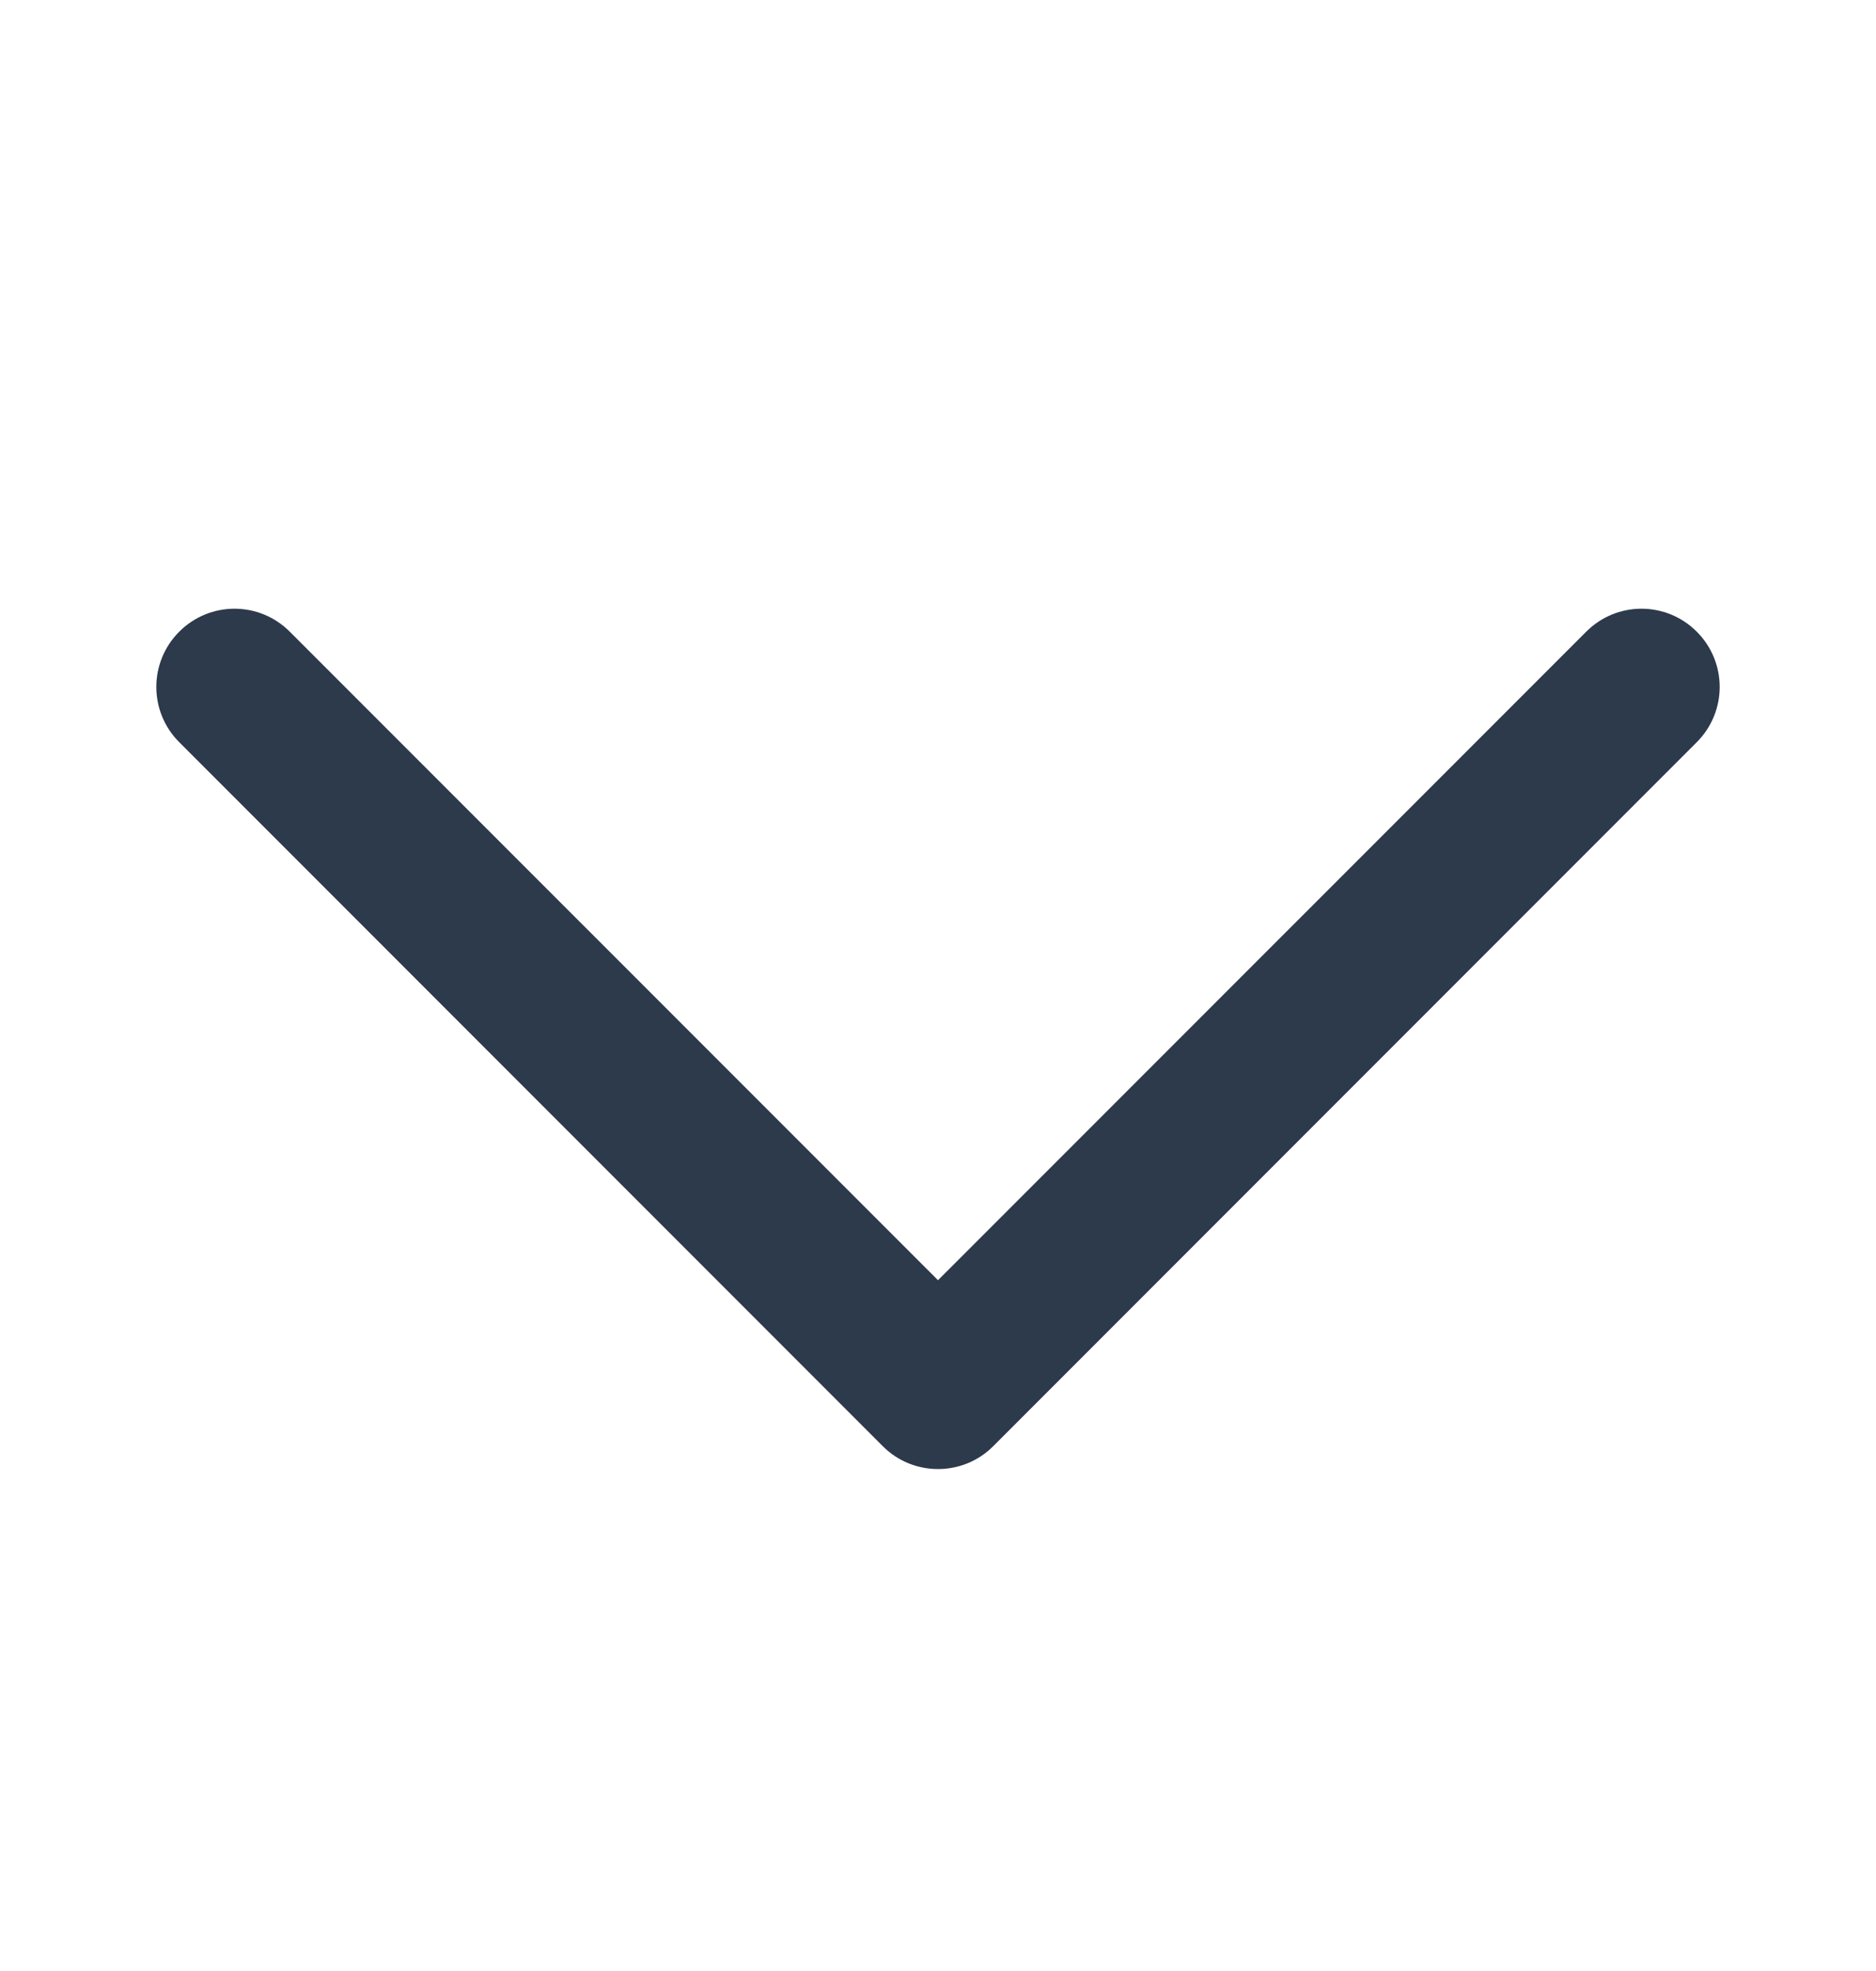 <svg width="20" height="21" viewBox="0 0 20 21" fill="none" xmlns="http://www.w3.org/2000/svg">
   <path
      d="M18.089 7.908L10.589 15.408C10.427 15.571 10.213 15.652 10 15.652C9.787 15.652 9.573 15.571 9.411 15.408L1.911 7.908C1.585 7.582 1.585 7.056 1.911 6.73C2.237 6.404 2.763 6.404 3.089 6.73L10 13.64L16.911 6.73C17.237 6.404 17.763 6.404 18.089 6.73C18.415 7.056 18.415 7.582 18.089 7.908Z"
      fill="#2C3A4B" />
</svg>
